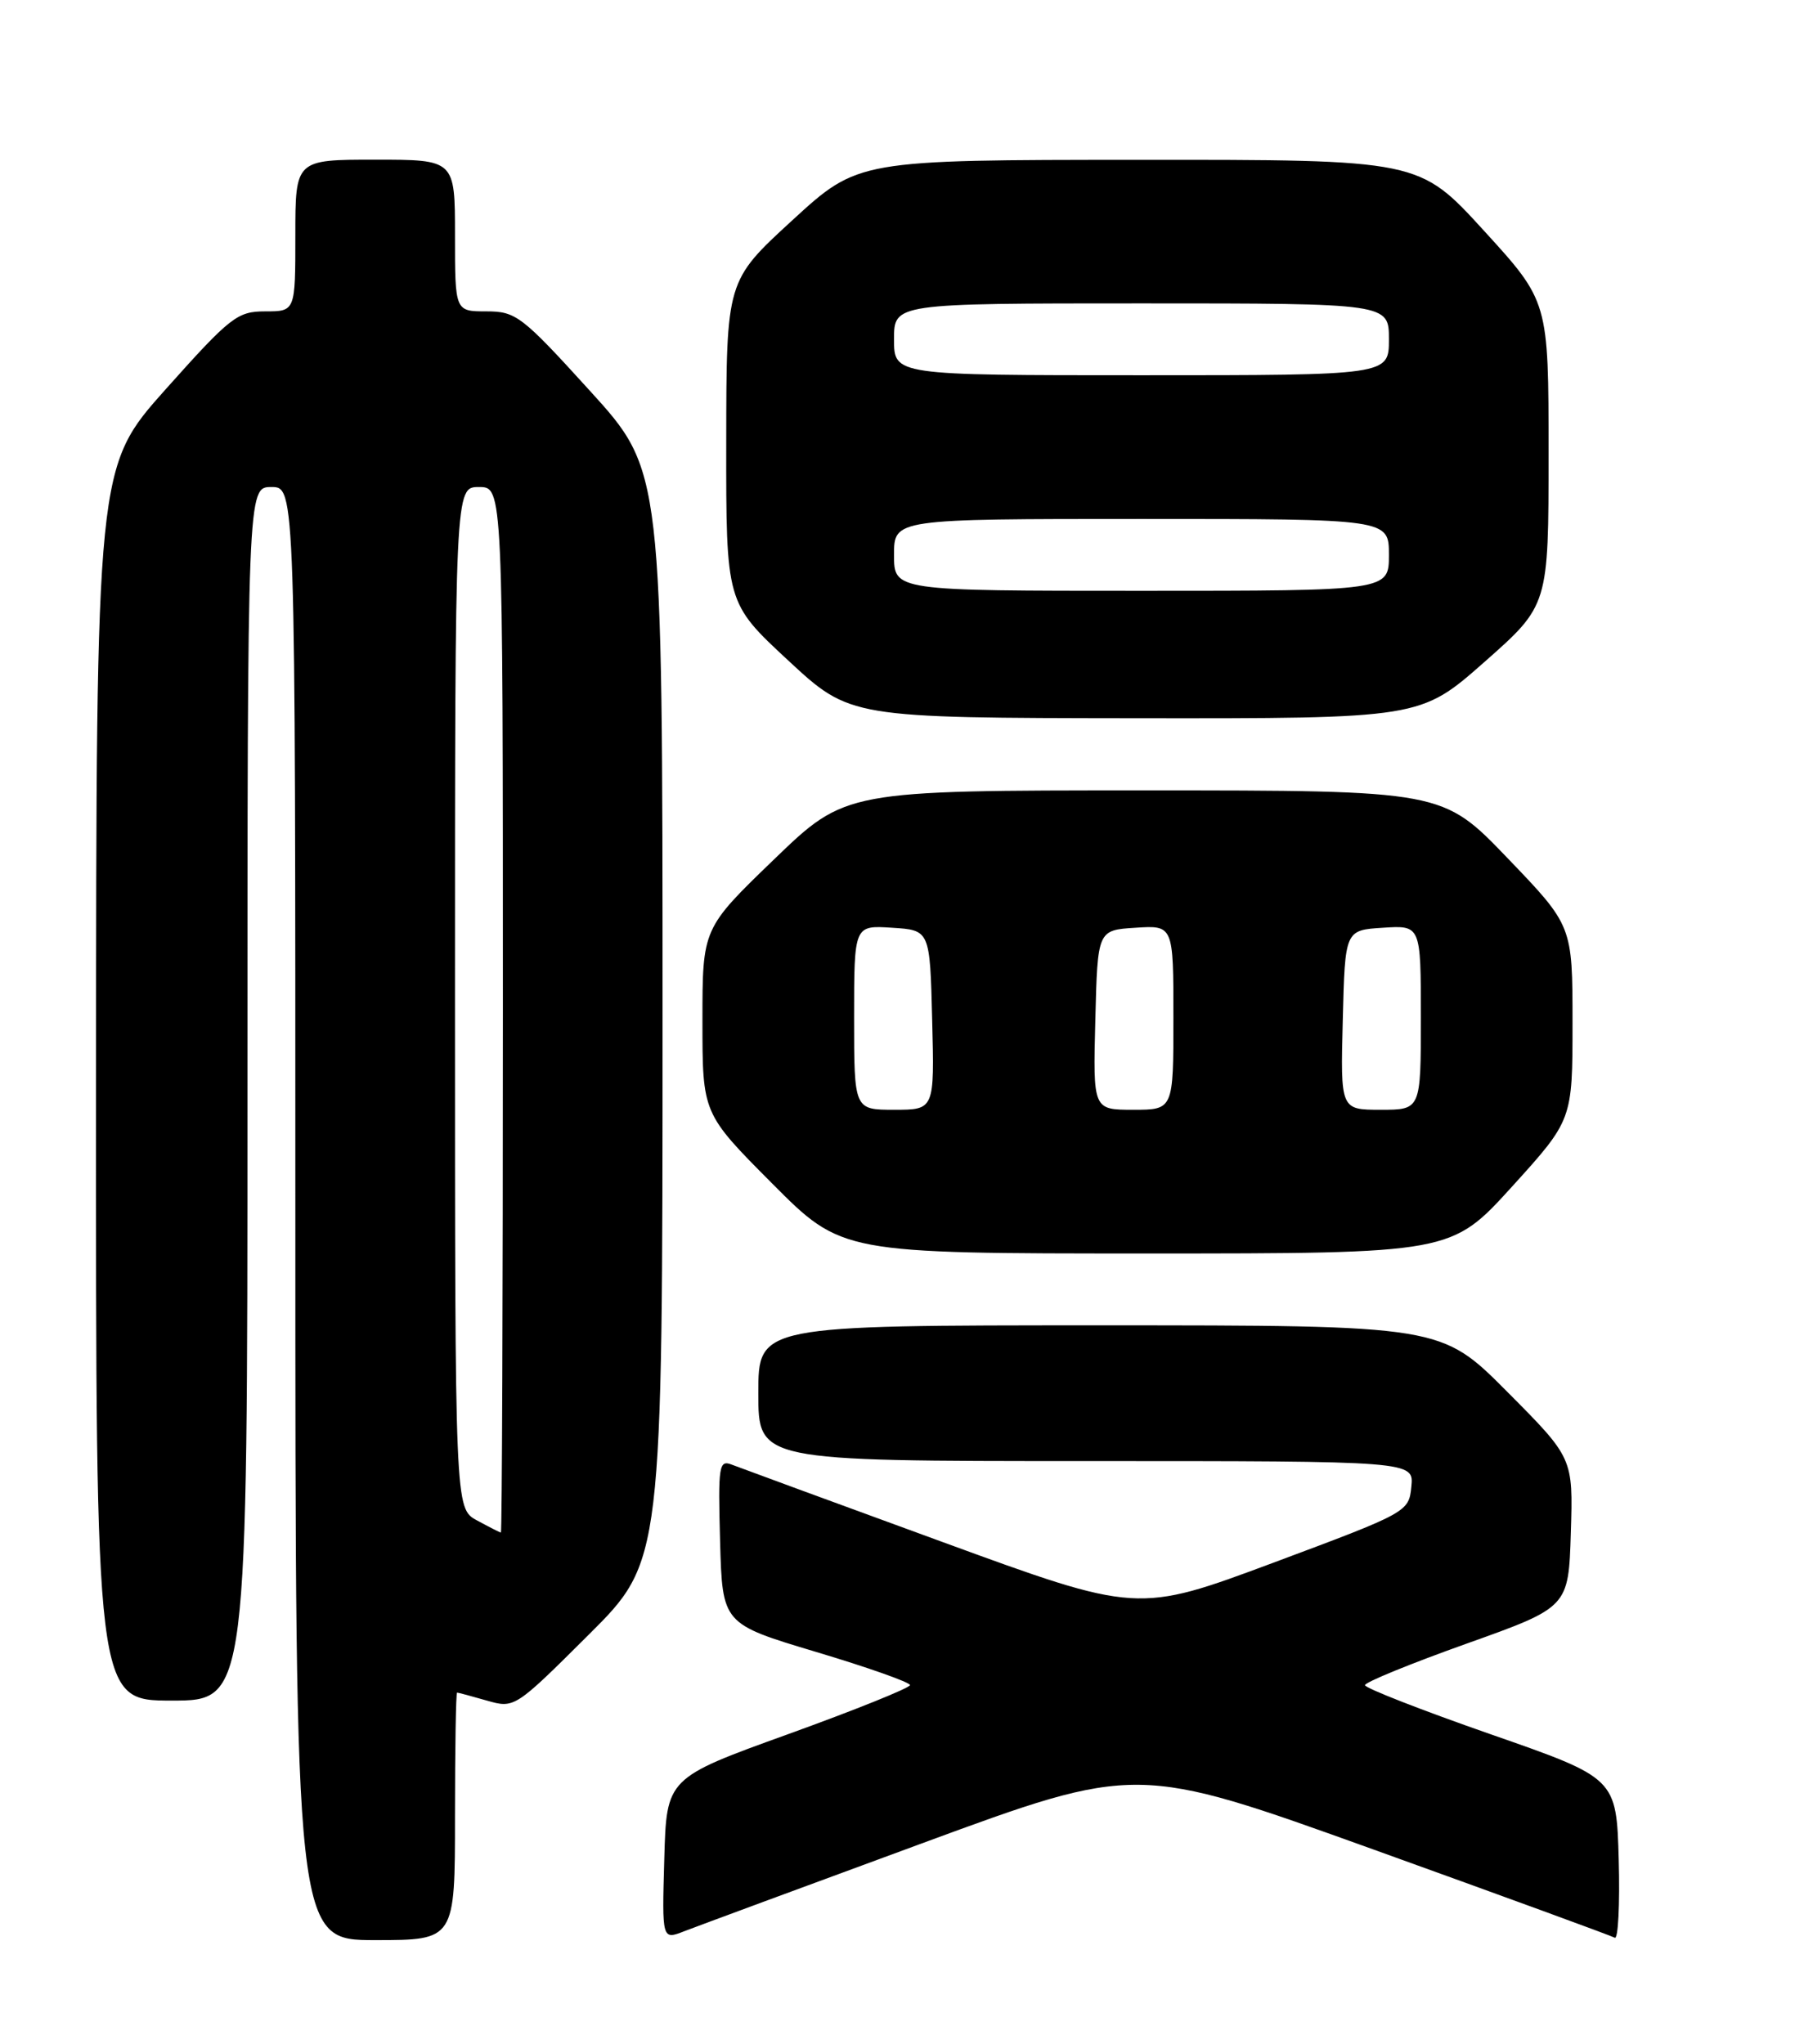 <?xml version="1.0" encoding="UTF-8" standalone="no"?>
<!DOCTYPE svg PUBLIC "-//W3C//DTD SVG 1.1//EN" "http://www.w3.org/Graphics/SVG/1.1/DTD/svg11.dtd" >
<svg xmlns="http://www.w3.org/2000/svg" xmlns:xlink="http://www.w3.org/1999/xlink" version="1.1" viewBox="0 0 226 256">
 <g >
 <path fill="currentColor"
d=" M 57.00 227.50 C 57.00 218.97 57.12 212.00 57.26 212.00 C 57.40 212.00 59.08 212.45 60.99 213.00 C 64.45 213.99 64.51 213.95 73.73 204.77 C 83.00 195.54 83.00 195.54 83.00 127.25 C 83.00 58.96 83.00 58.96 73.93 48.98 C 65.38 39.57 64.64 39.00 60.93 39.00 C 57.00 39.00 57.00 39.00 57.00 29.50 C 57.00 20.00 57.00 20.00 47.00 20.00 C 37.00 20.00 37.00 20.00 37.00 29.50 C 37.00 39.00 37.00 39.00 33.23 39.00 C 29.73 39.00 28.86 39.68 20.76 48.75 C 12.06 58.50 12.06 58.50 12.03 135.75 C 12.00 213.00 12.00 213.00 21.50 213.00 C 31.00 213.00 31.00 213.00 31.00 137.00 C 31.00 61.00 31.00 61.00 34.00 61.00 C 37.00 61.00 37.00 61.00 37.00 152.00 C 37.00 243.00 37.00 243.00 47.00 243.00 C 57.00 243.00 57.00 243.00 57.00 227.50 Z  M 115.45 230.90 C 142.40 220.98 142.40 220.98 171.95 231.61 C 188.20 237.46 201.85 242.45 202.29 242.70 C 202.72 242.96 202.94 238.56 202.79 232.94 C 202.50 222.71 202.50 222.71 186.75 217.22 C 178.09 214.20 171.00 211.43 171.00 211.07 C 171.00 210.70 176.74 208.36 183.75 205.86 C 196.50 201.31 196.50 201.31 196.79 191.97 C 197.08 182.62 197.08 182.62 188.81 174.31 C 180.54 166.00 180.54 166.00 137.77 166.00 C 95.00 166.00 95.00 166.00 95.00 174.50 C 95.00 183.00 95.00 183.00 136.06 183.00 C 177.13 183.00 177.13 183.00 176.81 186.20 C 176.50 189.37 176.36 189.45 159.50 195.74 C 142.50 202.07 142.50 202.07 118.00 193.11 C 104.53 188.19 92.70 183.84 91.71 183.46 C 90.06 182.81 89.95 183.51 90.21 193.07 C 90.50 203.39 90.50 203.39 102.25 206.91 C 108.71 208.84 114.00 210.71 114.00 211.06 C 114.00 211.41 107.14 214.17 98.75 217.20 C 83.50 222.70 83.50 222.70 83.22 232.84 C 82.93 242.98 82.93 242.98 85.72 241.89 C 87.25 241.30 100.63 236.35 115.45 230.90 Z  M 189.41 148.64 C 197.00 140.27 197.00 140.27 197.00 128.11 C 197.00 115.95 197.00 115.95 188.86 107.48 C 180.72 99.00 180.72 99.00 143.33 99.00 C 105.93 99.00 105.93 99.00 96.97 107.64 C 88.00 116.29 88.00 116.29 88.00 127.87 C 88.00 139.46 88.00 139.46 96.73 148.23 C 105.46 157.00 105.46 157.00 143.64 157.00 C 181.81 157.00 181.81 157.00 189.41 148.64 Z  M 185.97 82.91 C 194.00 75.82 194.00 75.82 194.00 56.79 C 194.00 37.76 194.00 37.76 185.89 28.88 C 177.78 20.00 177.78 20.00 142.64 20.02 C 107.50 20.03 107.50 20.03 99.25 27.60 C 91.00 35.17 91.00 35.17 90.98 55.34 C 90.96 75.50 90.96 75.50 98.73 82.71 C 106.50 89.92 106.50 89.92 142.22 89.96 C 177.93 90.00 177.93 90.00 185.97 82.91 Z  M 59.75 190.43 C 57.00 188.94 57.00 188.94 57.00 124.97 C 57.00 61.00 57.00 61.00 60.00 61.00 C 63.00 61.00 63.00 61.00 63.00 126.50 C 63.00 162.53 62.89 191.98 62.75 191.96 C 62.61 191.94 61.26 191.25 59.75 190.43 Z  M 107.00 127.45 C 107.00 115.89 107.00 115.89 111.75 116.20 C 116.50 116.50 116.50 116.50 116.78 127.75 C 117.07 139.00 117.07 139.00 112.03 139.00 C 107.00 139.00 107.00 139.00 107.00 127.45 Z  M 137.22 127.75 C 137.50 116.50 137.50 116.50 142.25 116.20 C 147.00 115.89 147.00 115.89 147.00 127.45 C 147.00 139.00 147.00 139.00 141.97 139.00 C 136.93 139.00 136.93 139.00 137.22 127.75 Z  M 168.22 127.75 C 168.50 116.50 168.50 116.50 173.25 116.20 C 178.00 115.89 178.00 115.89 178.00 127.45 C 178.00 139.00 178.00 139.00 172.97 139.00 C 167.93 139.00 167.93 139.00 168.22 127.75 Z  M 112.00 69.50 C 112.00 65.00 112.00 65.00 143.00 65.00 C 174.00 65.00 174.00 65.00 174.00 69.50 C 174.00 74.00 174.00 74.00 143.00 74.00 C 112.00 74.00 112.00 74.00 112.00 69.50 Z  M 112.00 42.50 C 112.00 38.00 112.00 38.00 143.00 38.00 C 174.00 38.00 174.00 38.00 174.00 42.50 C 174.00 47.00 174.00 47.00 143.00 47.00 C 112.00 47.00 112.00 47.00 112.00 42.50 Z "/>
</g>
</svg>